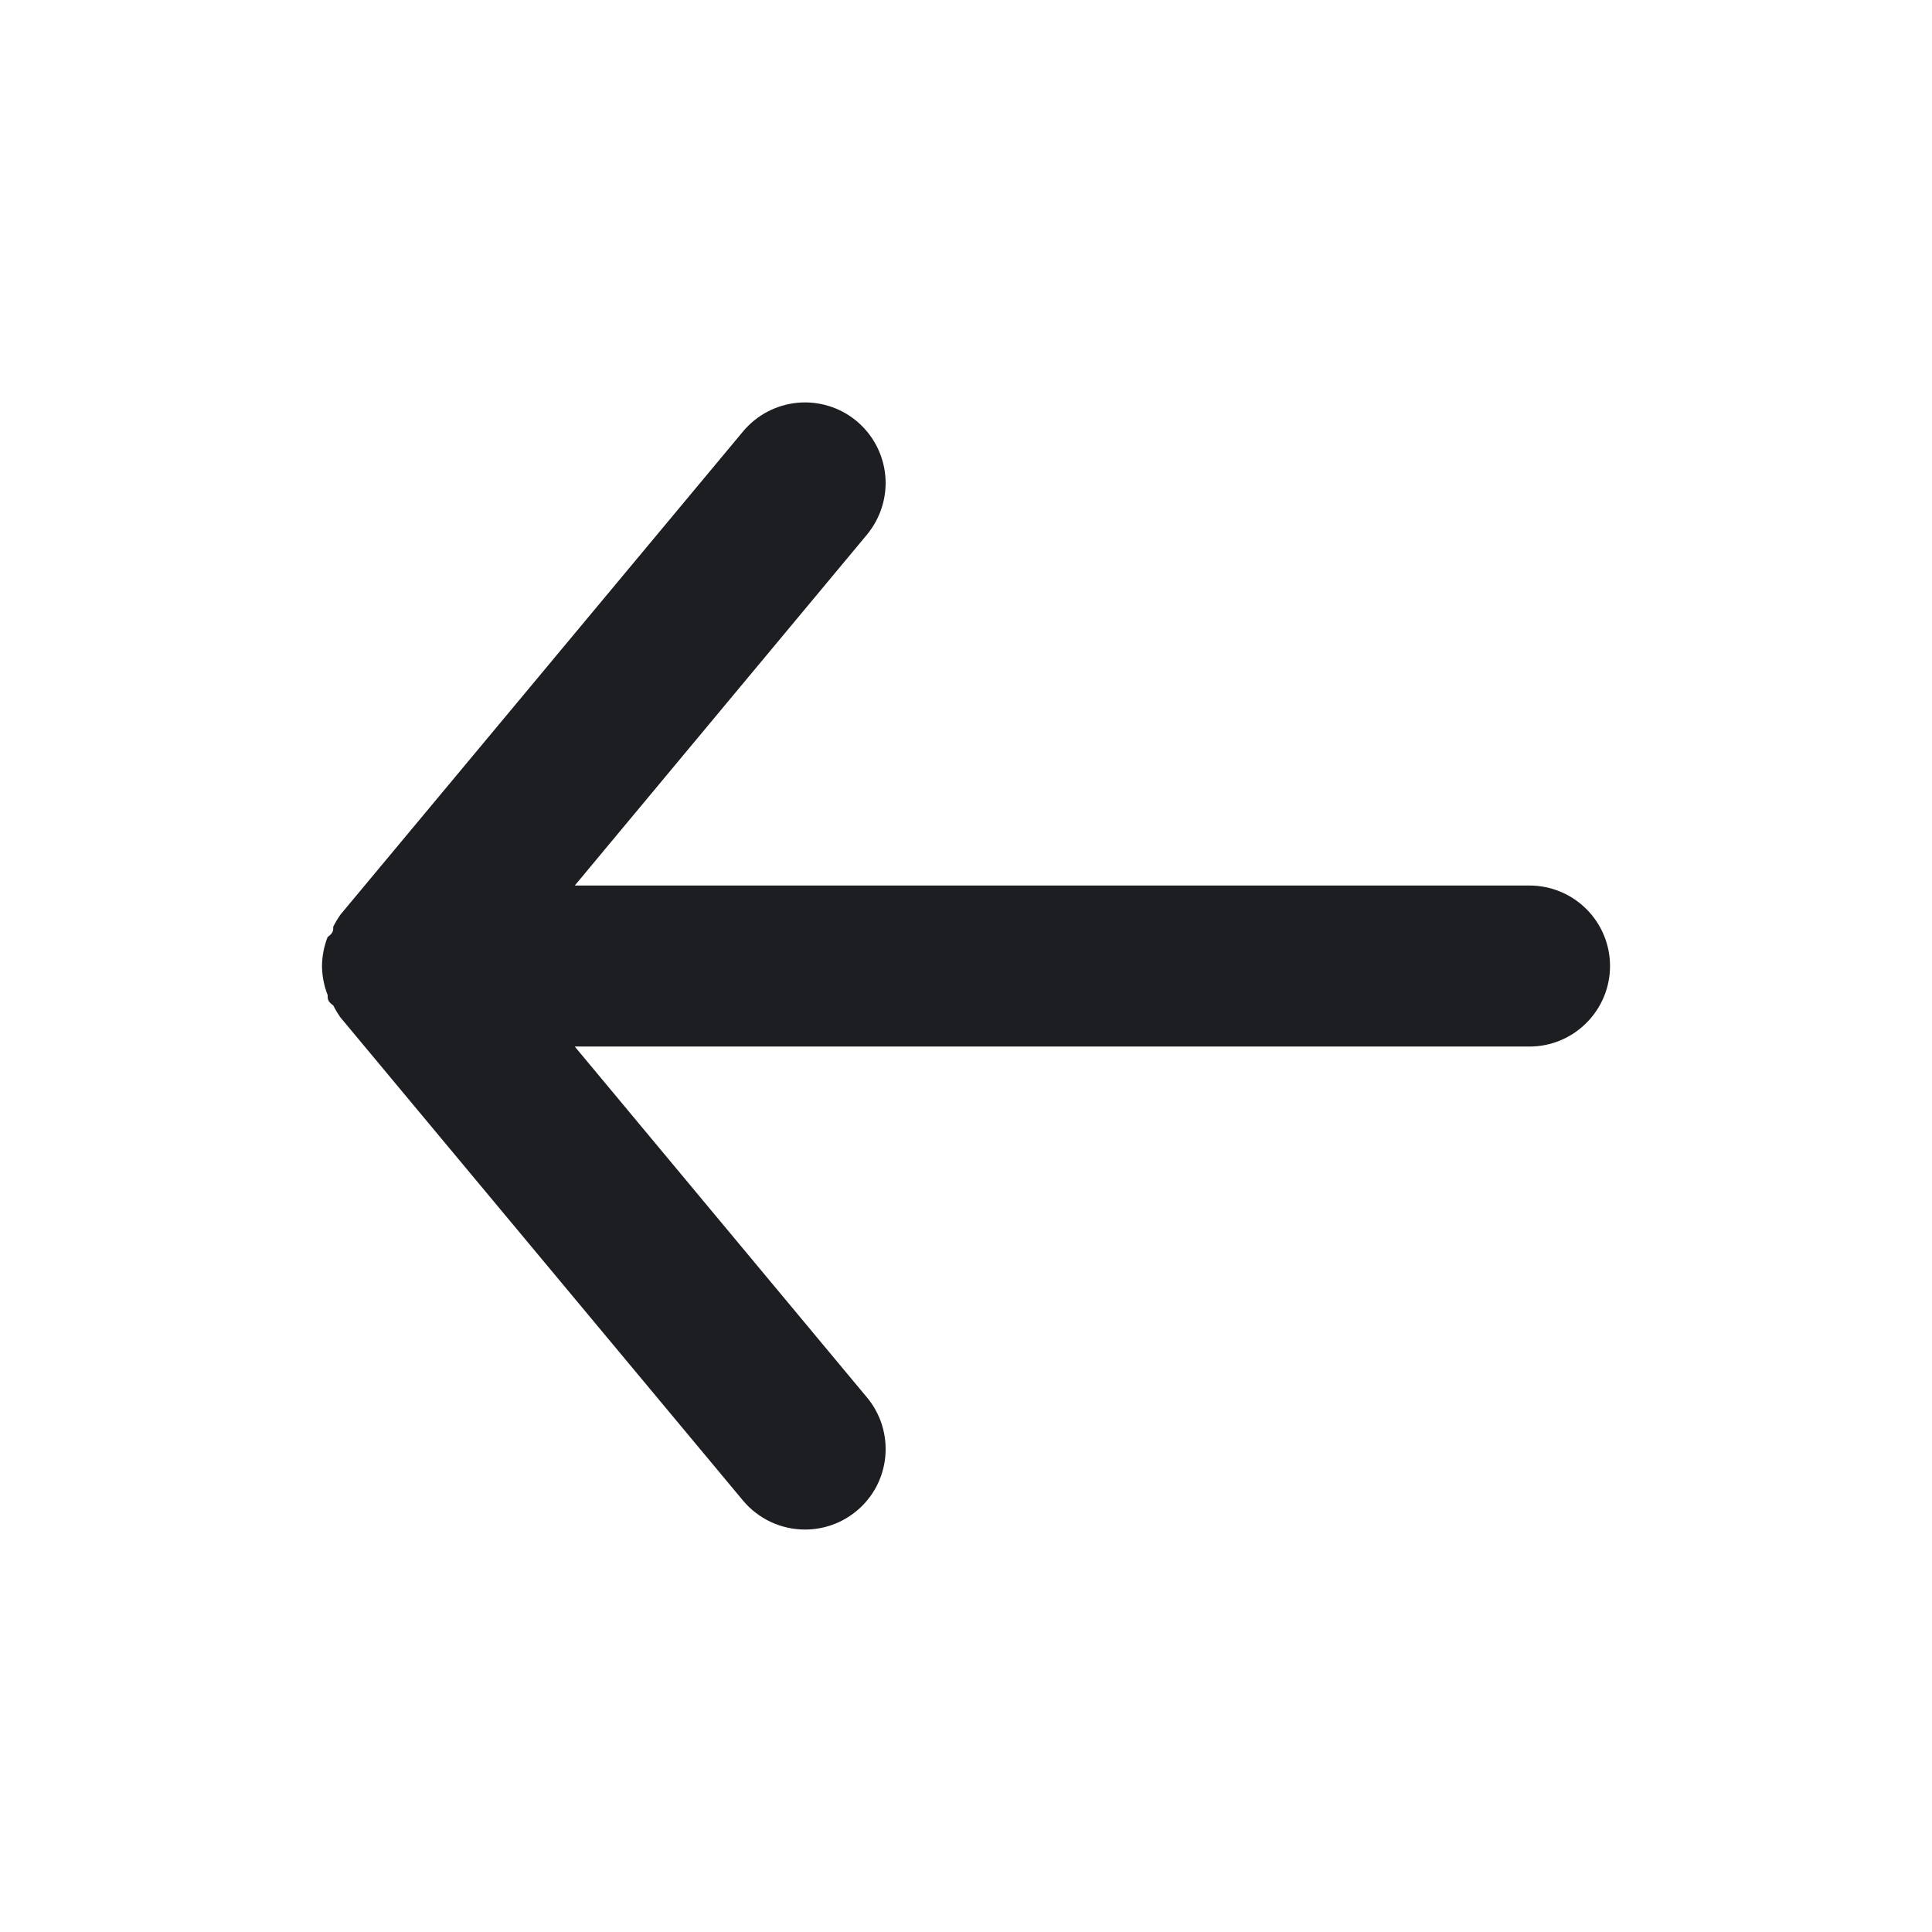 <svg width="26" height="26" viewBox="0 0 26 26" fill="none" xmlns="http://www.w3.org/2000/svg">
<path d="M20.583 11.917H7.735L11.668 7.194C11.851 6.972 11.94 6.687 11.914 6.401C11.887 6.114 11.748 5.85 11.527 5.666C11.306 5.482 11.02 5.394 10.734 5.42C10.447 5.447 10.183 5.586 9.999 5.807L4.583 12.307C4.546 12.359 4.514 12.413 4.485 12.47C4.485 12.524 4.485 12.556 4.409 12.61C4.36 12.735 4.335 12.867 4.333 13C4.335 13.134 4.36 13.266 4.409 13.39C4.409 13.444 4.409 13.477 4.485 13.531C4.514 13.588 4.546 13.642 4.583 13.694L9.999 20.194C10.101 20.316 10.229 20.414 10.373 20.482C10.517 20.549 10.674 20.584 10.834 20.584C11.087 20.584 11.332 20.496 11.527 20.334C11.636 20.244 11.727 20.132 11.794 20.006C11.86 19.88 11.901 19.742 11.914 19.6C11.927 19.458 11.912 19.315 11.87 19.179C11.828 19.043 11.759 18.916 11.668 18.807L7.735 14.084H20.583C20.871 14.084 21.146 13.97 21.349 13.766C21.553 13.563 21.667 13.288 21.667 13C21.667 12.713 21.553 12.437 21.349 12.234C21.146 12.031 20.871 11.917 20.583 11.917Z" fill="#1D1E22"/>
</svg>
